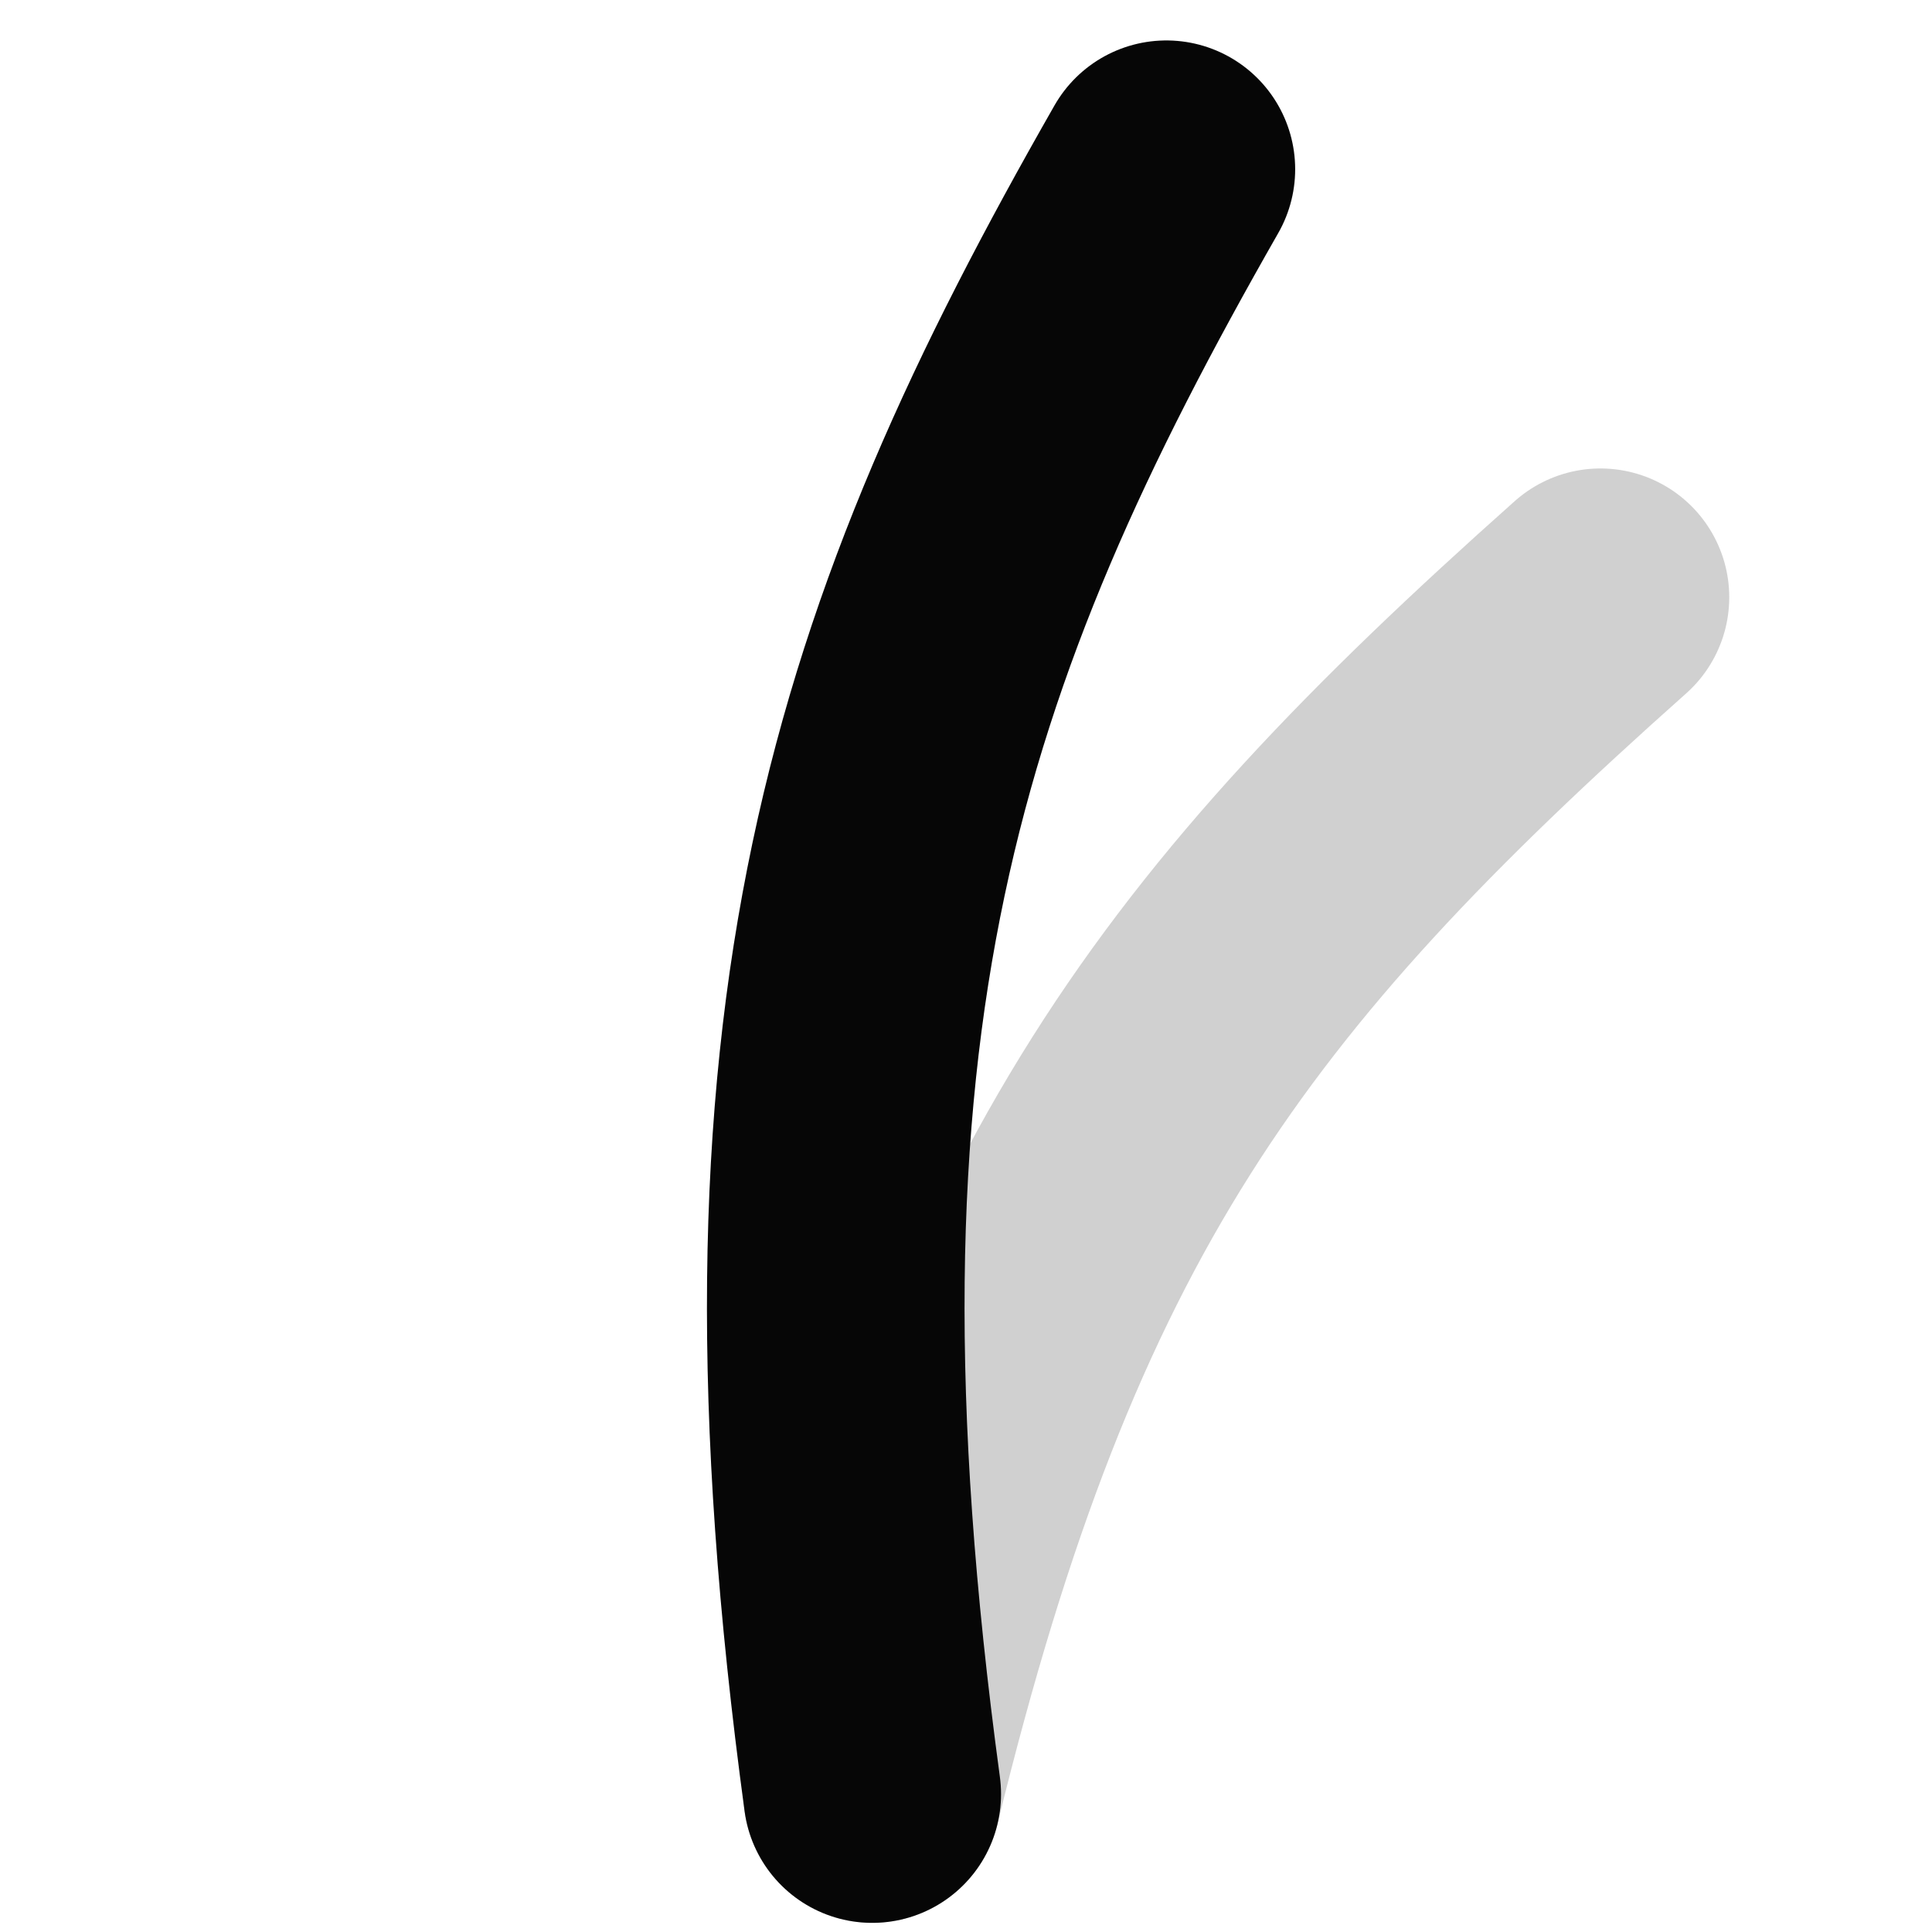 <?xml version="1.0" encoding="UTF-8" standalone="no"?>
<!-- Created with Inkscape (http://www.inkscape.org/) -->

<svg
   xmlns:dc="http://purl.org/dc/elements/1.1/"
   xmlns:cc="http://creativecommons.org/ns#"
   xmlns:rdf="http://www.w3.org/1999/02/22-rdf-syntax-ns#"
   xmlns:svg="http://www.w3.org/2000/svg"
   xmlns="http://www.w3.org/2000/svg"
   xmlns:sodipodi="http://sodipodi.sourceforge.net/DTD/sodipodi-0.dtd"
   xmlns:inkscape="http://www.inkscape.org/namespaces/inkscape"
   width="90mm"
   height="90mm"
   viewBox="0 0 90 90"
   version="1.1"
   id="svg8"
   inkscape:version="0.92.5 (2060ec1f9f, 2020-04-08)"
   sodipodi:docname="curved_right_straight.svg">
  <defs
     id="defs2" />
  <sodipodi:namedview
     id="base"
     pagecolor="#ffffff"
     bordercolor="#666666"
     borderopacity="1.0"
     inkscape:pageopacity="0.0"
     inkscape:pageshadow="2"
     inkscape:zoom="2.8"
     inkscape:cx="-51.956676"
     inkscape:cy="178.93188"
     inkscape:document-units="mm"
     inkscape:current-layer="layer1"
     showgrid="false"
     inkscape:pagecheckerboard="true"
     inkscape:window-width="3383"
     inkscape:window-height="1416"
     inkscape:window-x="57"
     inkscape:window-y="24"
     inkscape:window-maximized="1" />
  <g
     inkscape:label="Layer 1"
     inkscape:groupmode="layer"
     id="layer1"
     transform="translate(0,-207)">
    <path
       style="fill:none;fill-rule:evenodd;stroke:#d0d0d0;stroke-width:12;stroke-linecap:round;stroke-linejoin:miter;stroke-miterlimit:4;stroke-dasharray:none;stroke-opacity:1"
       d="m 40.632,290.574 c 6.758,-27.695 15.365,-39.232 33.923,-55.751"
       id="path2853"
       inkscape:connector-curvature="0"
       sodipodi:nodetypes="cc" />
    <path
       style="fill:none;fill-rule:evenodd;stroke:#060606;stroke-width:12;stroke-linecap:round;stroke-linejoin:miter;stroke-miterlimit:4;stroke-dasharray:none;stroke-opacity:1"
       d="m 40.632,290.574 c -4.89,-36.02 1.104,-53.626 13.702,-75.69"
       id="path2851"
       inkscape:connector-curvature="0"
       sodipodi:nodetypes="cc" />
  </g>
</svg>
